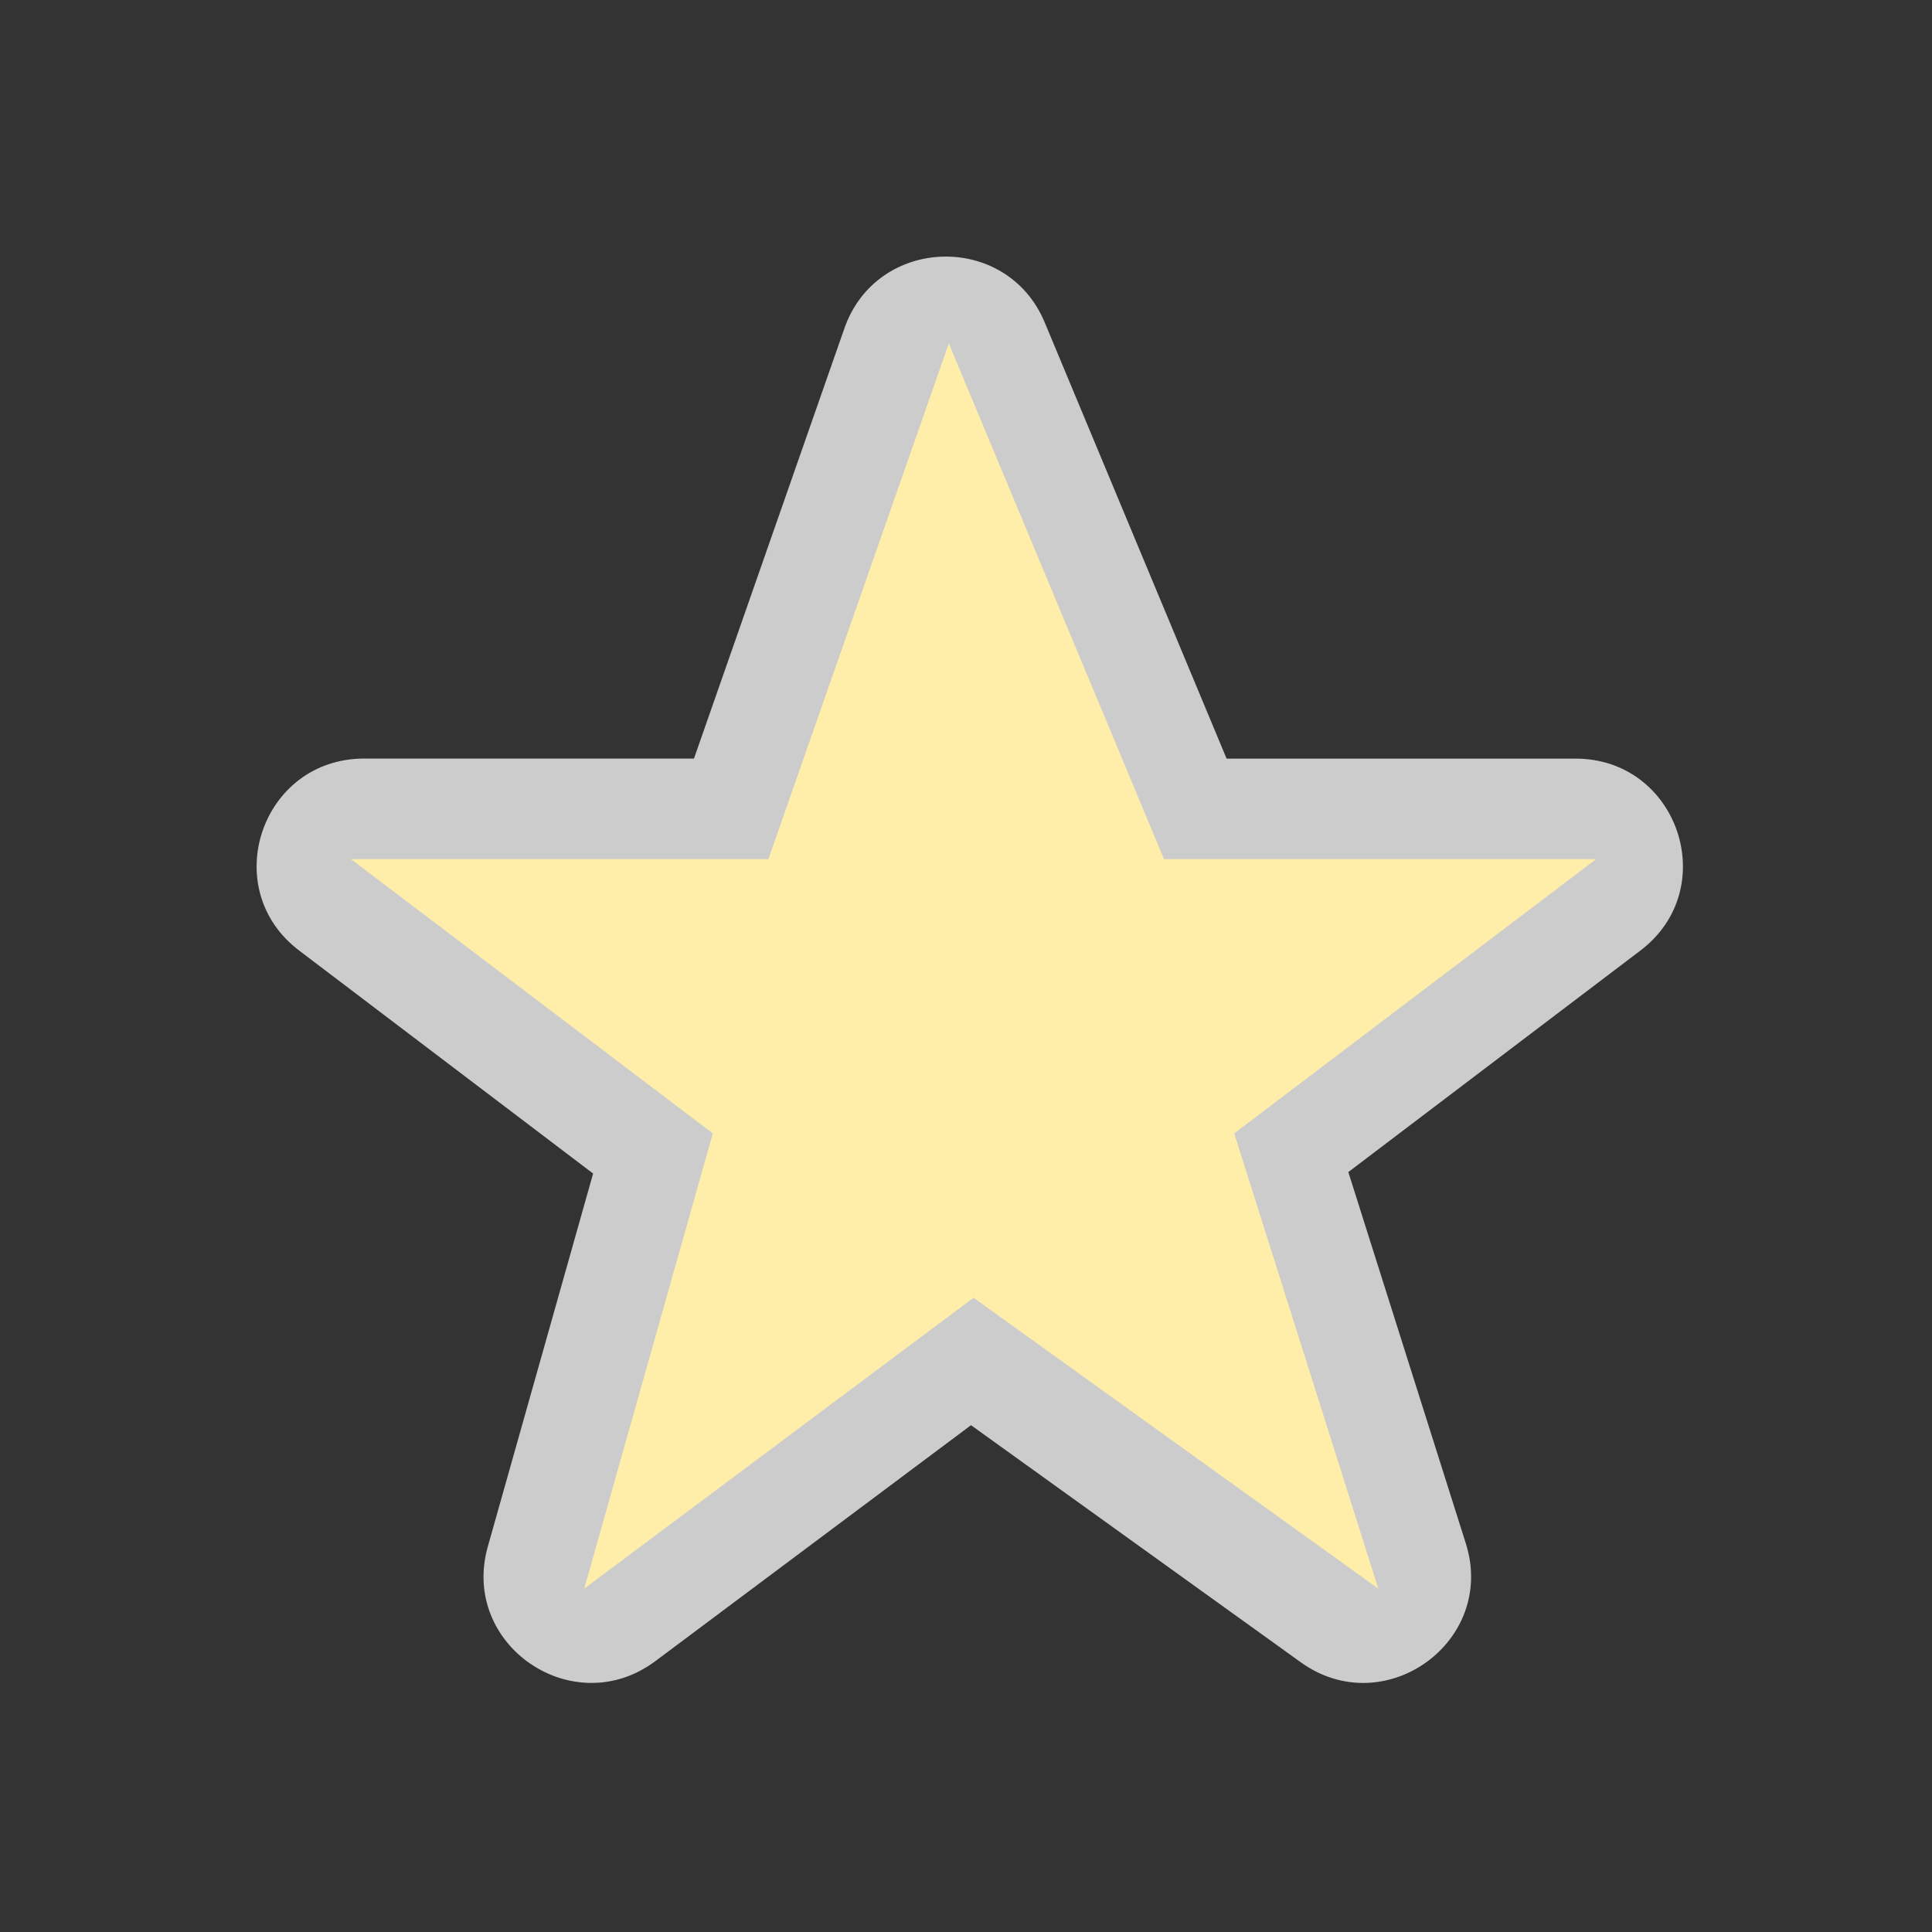 <?xml version="1.0" encoding="UTF-8" standalone="no"?>
<svg
   xmlns:dc="http://purl.org/dc/elements/1.1/"
   xmlns:cc="http://creativecommons.org/ns#"
   xmlns:rdf="http://www.w3.org/1999/02/22-rdf-syntax-ns#"
   xmlns:svg="http://www.w3.org/2000/svg"
   xmlns="http://www.w3.org/2000/svg"
   xmlns:sodipodi="http://sodipodi.sourceforge.net/DTD/sodipodi-0.dtd"
   xmlns:inkscape="http://www.inkscape.org/namespaces/inkscape"
   viewBox="0 0 512.0 512.0"
   version="1.1"
   id="svg8"
   sodipodi:docname="ui_weakness_no_effect_star.svg"
   inkscape:version="0.92.4 (5da689c313, 2019-01-14)">
  <rect x="0" y="0" width="512.0" height="512.0" fill="#333333" stroke="none"/>
  <defs
     id="defs12" />
  <sodipodi:namedview
     pagecolor="#ffffff"
     bordercolor="#666666"
     borderopacity="1"
     objecttolerance="10"
     gridtolerance="10"
     guidetolerance="10"
     inkscape:pageopacity="0"
     inkscape:pageshadow="2"
     inkscape:window-width="1353"
     inkscape:window-height="1113"
     id="namedview10"
     showgrid="false"
     inkscape:zoom="1.84375"
     inkscape:cx="260.95988"
     inkscape:cy="265.10354"
     inkscape:window-x="735"
     inkscape:window-y="72"
     inkscape:window-maximized="0"
     inkscape:current-layer="svg8" />
  <path
     style="fill:#cccccc"
     inkscape:connector-curvature="0"
     id="path2"
     d="m 223.78,87 c 8.59,-24.56 43.07,-25.56 53.08,-1.55 l 48.2,115.59 h 92.46 c 27.22,0 38.87,34.45 17.2,50.87 l -77.4,58.7 31.14,98.42 c 8.22,26 -21.55,47.44 -43.73,31.5 l -87.4,-62.84 -83.65,62.52 c -21.74,16.25 -51.77,-4.26 -44.41,-30.34 L 157.18,311 79.27,251.9 c -21.66,-16.42 -10,-50.87 17.2,-50.87 h 87.44 z" />
  <path
     style="fill:#ffeeaa"
     inkscape:connector-curvature="0"
     id="path4"
     d="M 93,227.67 188.9,300.36 154.83,421 258,343.92 365.26,421 327.08,300.36 423,227.67 H 308.47 L 251.44,91 203.63,227.67 Z" />
</svg>
